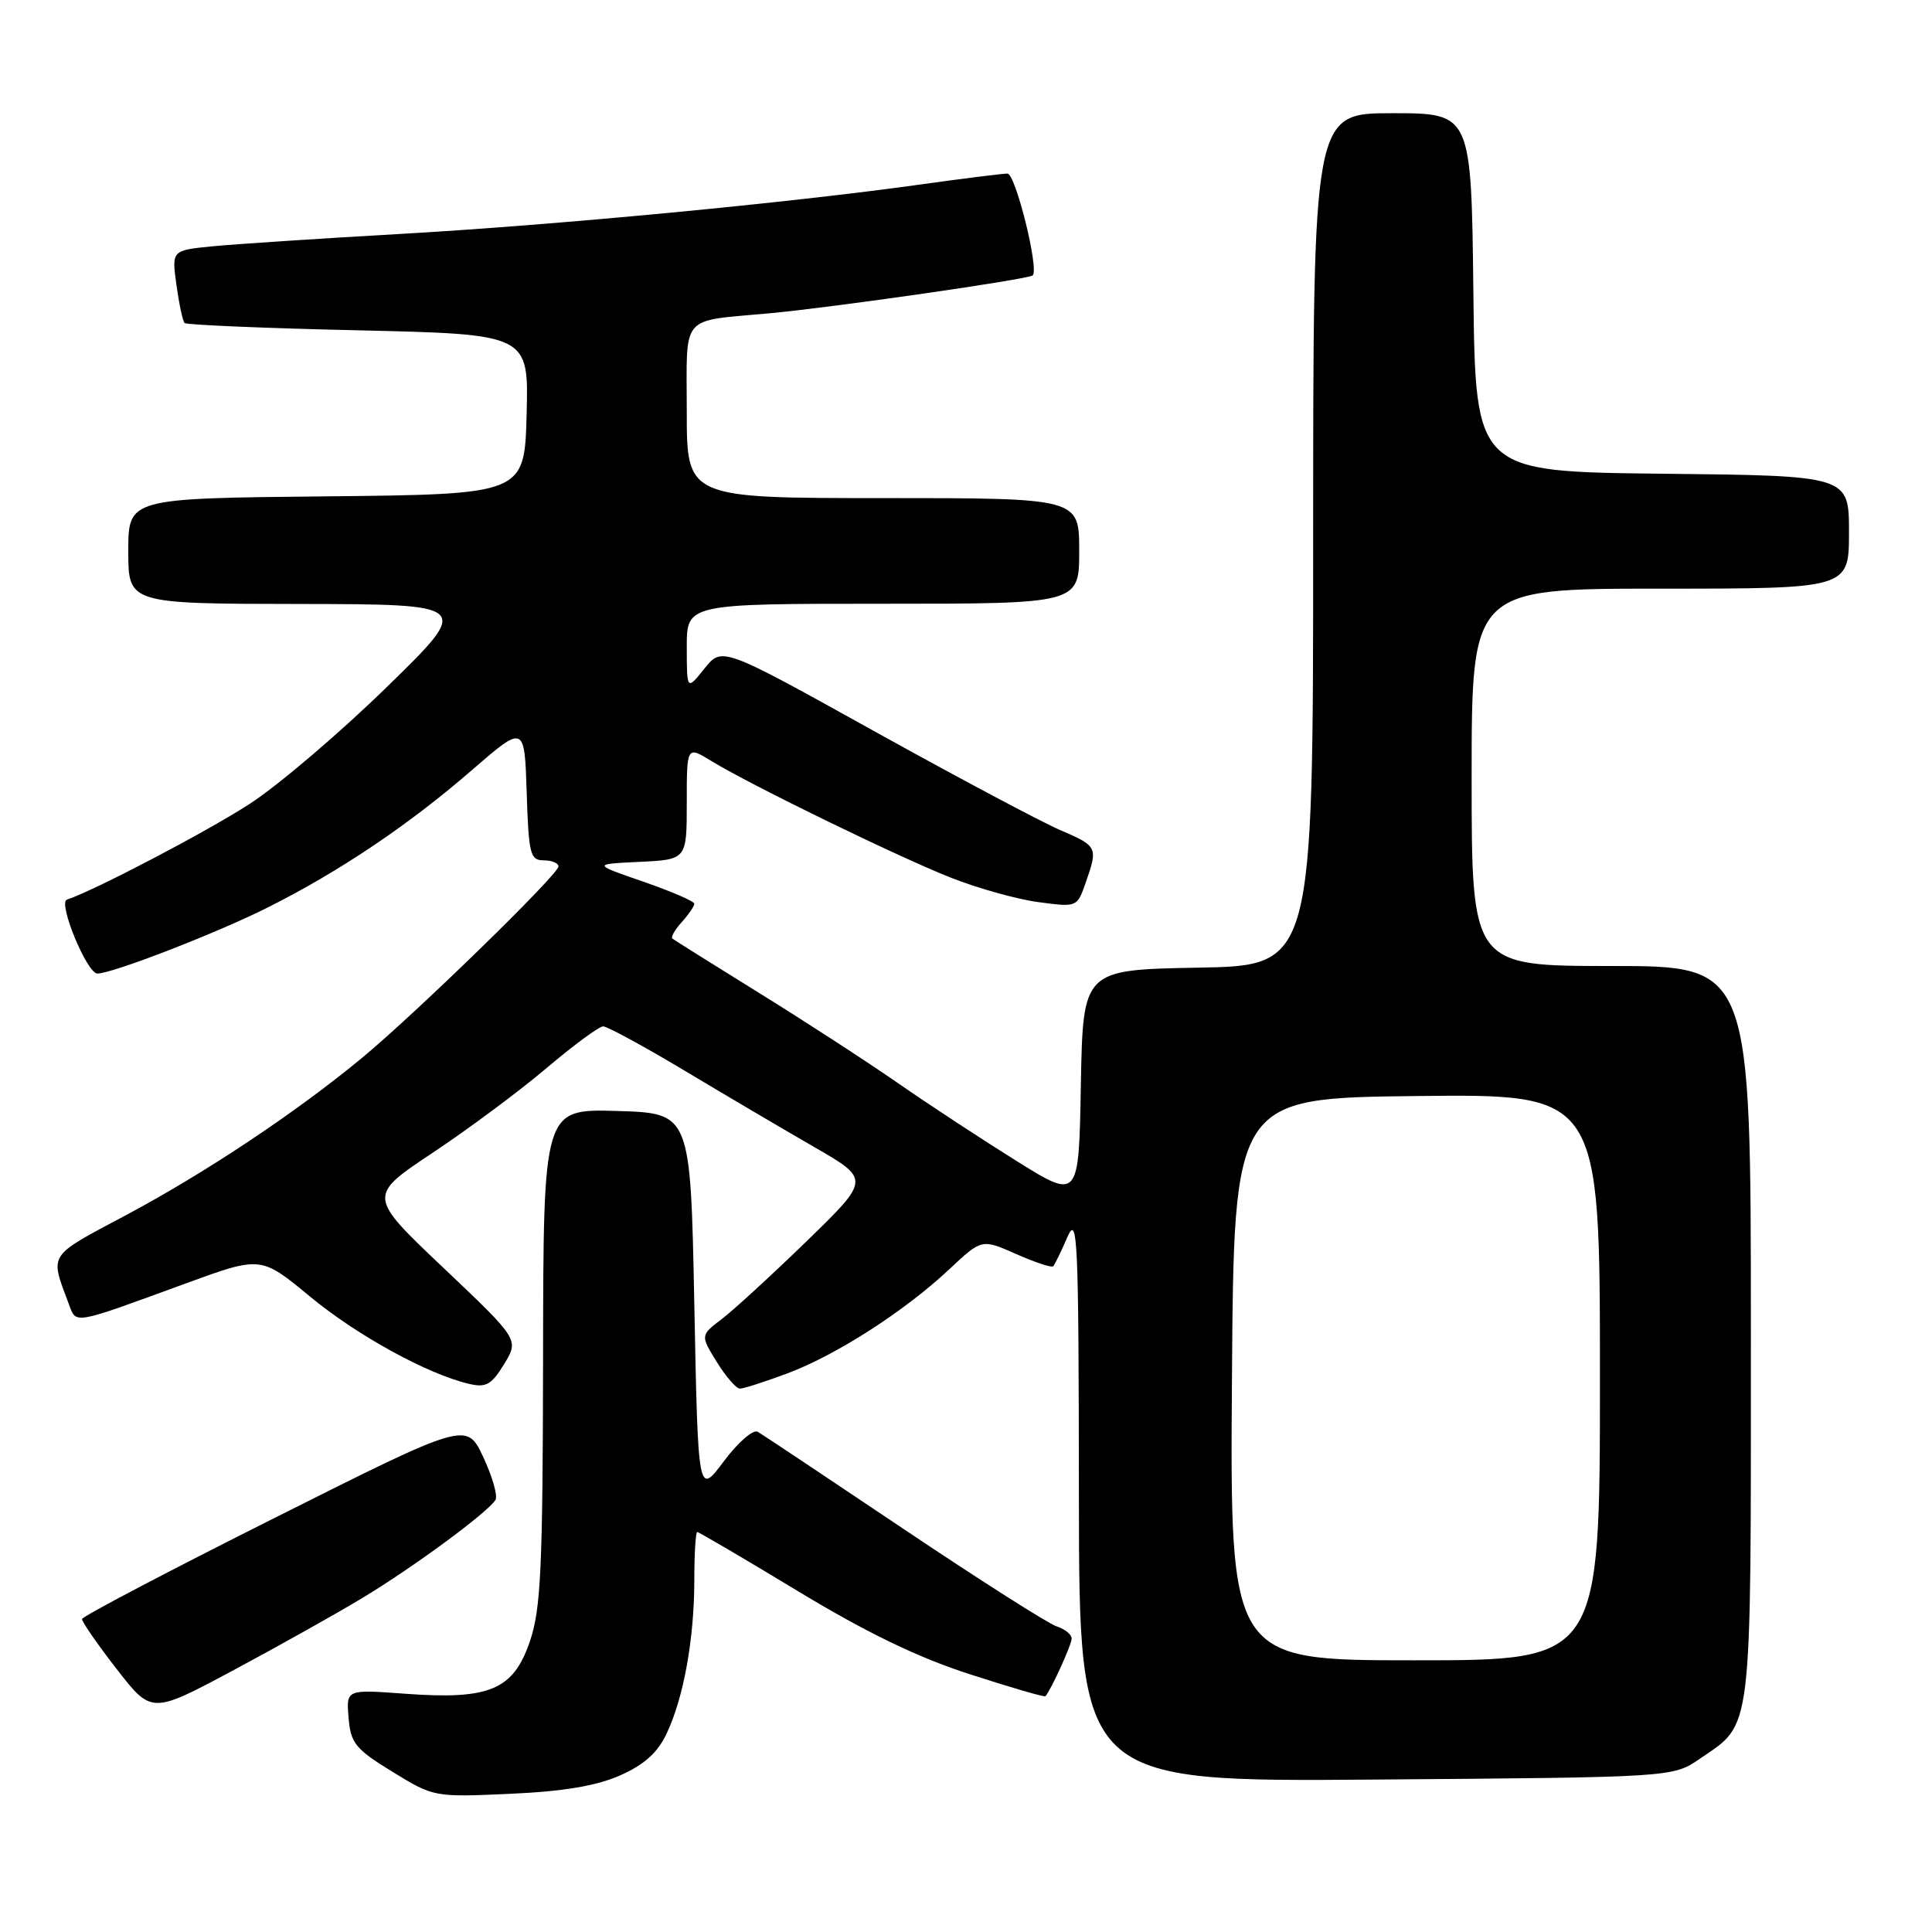 <?xml version="1.0" encoding="UTF-8" standalone="no"?>
<!DOCTYPE svg PUBLIC "-//W3C//DTD SVG 1.1//EN" "http://www.w3.org/Graphics/SVG/1.1/DTD/svg11.dtd" >
<svg xmlns="http://www.w3.org/2000/svg" xmlns:xlink="http://www.w3.org/1999/xlink" version="1.1" viewBox="0 0 256 256">
 <g >
 <path fill="currentColor"
d=" M 82.17 235.25 C 85.36 233.84 87.13 232.25 88.33 229.71 C 90.59 224.95 92.00 217.13 92.00 209.36 C 92.00 205.86 92.18 203.00 92.39 203.00 C 92.60 203.00 98.60 206.52 105.72 210.83 C 114.83 216.34 121.58 219.61 128.49 221.84 C 133.89 223.59 138.41 224.91 138.53 224.76 C 139.33 223.80 142.00 217.92 142.00 217.12 C 142.00 216.58 141.10 215.85 140.00 215.50 C 138.91 215.15 129.79 209.35 119.75 202.61 C 109.71 195.87 101.01 190.07 100.41 189.72 C 99.81 189.36 97.78 191.12 95.91 193.63 C 92.50 198.18 92.50 198.18 92.00 172.84 C 91.50 147.50 91.50 147.50 81.75 147.21 C 72.00 146.93 72.00 146.93 71.96 179.71 C 71.92 207.92 71.67 213.20 70.21 217.50 C 68.01 223.93 64.87 225.25 53.69 224.43 C 45.87 223.85 45.87 223.85 46.19 227.62 C 46.47 230.99 47.08 231.75 52.00 234.77 C 57.48 238.13 57.54 238.14 67.59 237.69 C 74.68 237.37 79.02 236.64 82.17 235.25 Z  M 225.23 233.05 C 232.28 228.21 232.00 230.57 232.00 176.60 C 232.00 128.00 232.00 128.00 213.50 128.00 C 195.00 128.00 195.00 128.00 195.00 103.00 C 195.00 78.00 195.00 78.00 220.00 78.00 C 245.00 78.00 245.00 78.00 245.00 70.52 C 245.00 63.03 245.00 63.03 220.25 62.77 C 195.50 62.50 195.50 62.50 195.23 38.75 C 194.96 15.00 194.96 15.00 184.48 15.00 C 174.00 15.00 174.00 15.00 174.00 71.47 C 174.00 127.95 174.00 127.95 158.75 128.22 C 143.50 128.50 143.50 128.50 143.22 143.74 C 142.95 158.98 142.95 158.98 134.72 153.85 C 130.20 151.03 123.12 146.39 119.00 143.53 C 114.88 140.67 106.55 135.26 100.50 131.52 C 94.45 127.77 89.32 124.55 89.09 124.36 C 88.86 124.17 89.43 123.19 90.34 122.18 C 91.25 121.17 92.00 120.08 92.00 119.75 C 92.00 119.43 88.96 118.11 85.25 116.83 C 78.50 114.50 78.50 114.50 84.75 114.20 C 91.00 113.90 91.00 113.90 91.00 106.37 C 91.00 98.84 91.00 98.84 94.25 100.83 C 99.48 104.03 118.94 113.51 126.00 116.30 C 129.58 117.71 134.80 119.17 137.62 119.54 C 142.71 120.22 142.73 120.21 143.86 116.96 C 145.51 112.25 145.44 112.12 140.46 109.98 C 137.96 108.91 126.86 103.00 115.79 96.86 C 95.67 85.68 95.67 85.68 93.34 88.59 C 91.01 91.50 91.01 91.50 91.00 85.75 C 91.00 80.00 91.00 80.00 117.00 80.00 C 143.00 80.00 143.00 80.00 143.00 73.00 C 143.00 66.00 143.00 66.00 117.00 66.00 C 91.00 66.00 91.00 66.00 91.00 54.52 C 91.00 41.40 89.96 42.63 102.00 41.51 C 110.52 40.72 136.33 37.00 136.84 36.49 C 137.70 35.63 134.56 23.00 133.49 23.00 C 132.86 23.00 127.66 23.65 121.92 24.45 C 104.42 26.90 73.54 29.83 53.00 31.00 C 42.27 31.61 31.08 32.35 28.13 32.64 C 22.75 33.17 22.75 33.17 23.38 37.76 C 23.73 40.28 24.21 42.55 24.46 42.80 C 24.72 43.05 35.08 43.49 47.49 43.77 C 70.06 44.29 70.06 44.29 69.78 54.90 C 69.50 65.50 69.50 65.50 43.25 65.77 C 17.00 66.03 17.00 66.03 17.00 73.02 C 17.00 80.00 17.00 80.00 39.75 80.03 C 62.50 80.07 62.50 80.07 51.22 91.07 C 45.02 97.12 36.85 104.08 33.05 106.54 C 27.33 110.24 12.55 117.98 8.86 119.21 C 7.65 119.62 11.53 129.00 12.90 129.00 C 14.89 129.00 28.72 123.64 35.47 120.25 C 44.96 115.49 54.14 109.32 62.50 102.07 C 69.50 96.01 69.50 96.01 69.79 105.01 C 70.05 113.18 70.25 114.00 72.04 114.00 C 73.12 114.00 74.00 114.36 74.00 114.81 C 74.00 115.86 55.15 134.23 48.00 140.15 C 39.25 147.39 27.29 155.36 16.72 161.00 C 6.21 166.60 6.59 166.01 9.13 172.82 C 10.13 175.48 9.51 175.59 24.54 170.09 C 34.57 166.42 34.57 166.42 41.04 171.77 C 47.28 176.94 56.66 182.09 62.16 183.37 C 64.40 183.90 65.13 183.48 66.80 180.75 C 68.78 177.50 68.78 177.50 58.75 167.99 C 48.72 158.48 48.72 158.48 57.33 152.75 C 62.07 149.60 68.87 144.54 72.44 141.51 C 76.02 138.48 79.38 136.00 79.92 136.00 C 80.46 136.00 85.32 138.64 90.70 141.86 C 96.09 145.09 103.83 149.65 107.91 152.00 C 115.31 156.27 115.31 156.27 106.91 164.44 C 102.28 168.93 97.22 173.58 95.65 174.77 C 92.80 176.94 92.80 176.94 94.98 180.47 C 96.18 182.41 97.56 184.00 98.04 184.00 C 98.53 184.00 101.37 183.09 104.36 181.97 C 110.84 179.54 119.88 173.73 125.79 168.18 C 130.09 164.15 130.09 164.15 134.63 166.16 C 137.12 167.26 139.34 168.00 139.55 167.79 C 139.75 167.58 140.60 165.85 141.42 163.95 C 142.79 160.80 142.93 163.83 142.96 198.30 C 143.00 236.11 143.00 236.11 182.33 235.80 C 221.65 235.50 221.65 235.50 225.23 233.05 Z  M 48.00 211.75 C 54.76 207.68 64.63 200.41 65.65 198.75 C 65.98 198.22 65.25 195.67 64.04 193.08 C 61.83 188.37 61.83 188.37 36.39 201.13 C 22.40 208.15 10.91 214.18 10.87 214.53 C 10.83 214.87 12.89 217.85 15.44 221.13 C 20.08 227.11 20.08 227.11 30.79 221.39 C 36.68 218.24 44.42 213.91 48.00 211.75 Z  M 163.24 182.75 C 163.50 145.50 163.50 145.50 187.75 145.23 C 212.00 144.96 212.00 144.96 212.00 182.48 C 212.00 220.00 212.00 220.00 187.49 220.00 C 162.98 220.00 162.98 220.00 163.24 182.75 Z "/>
</g>
</svg>